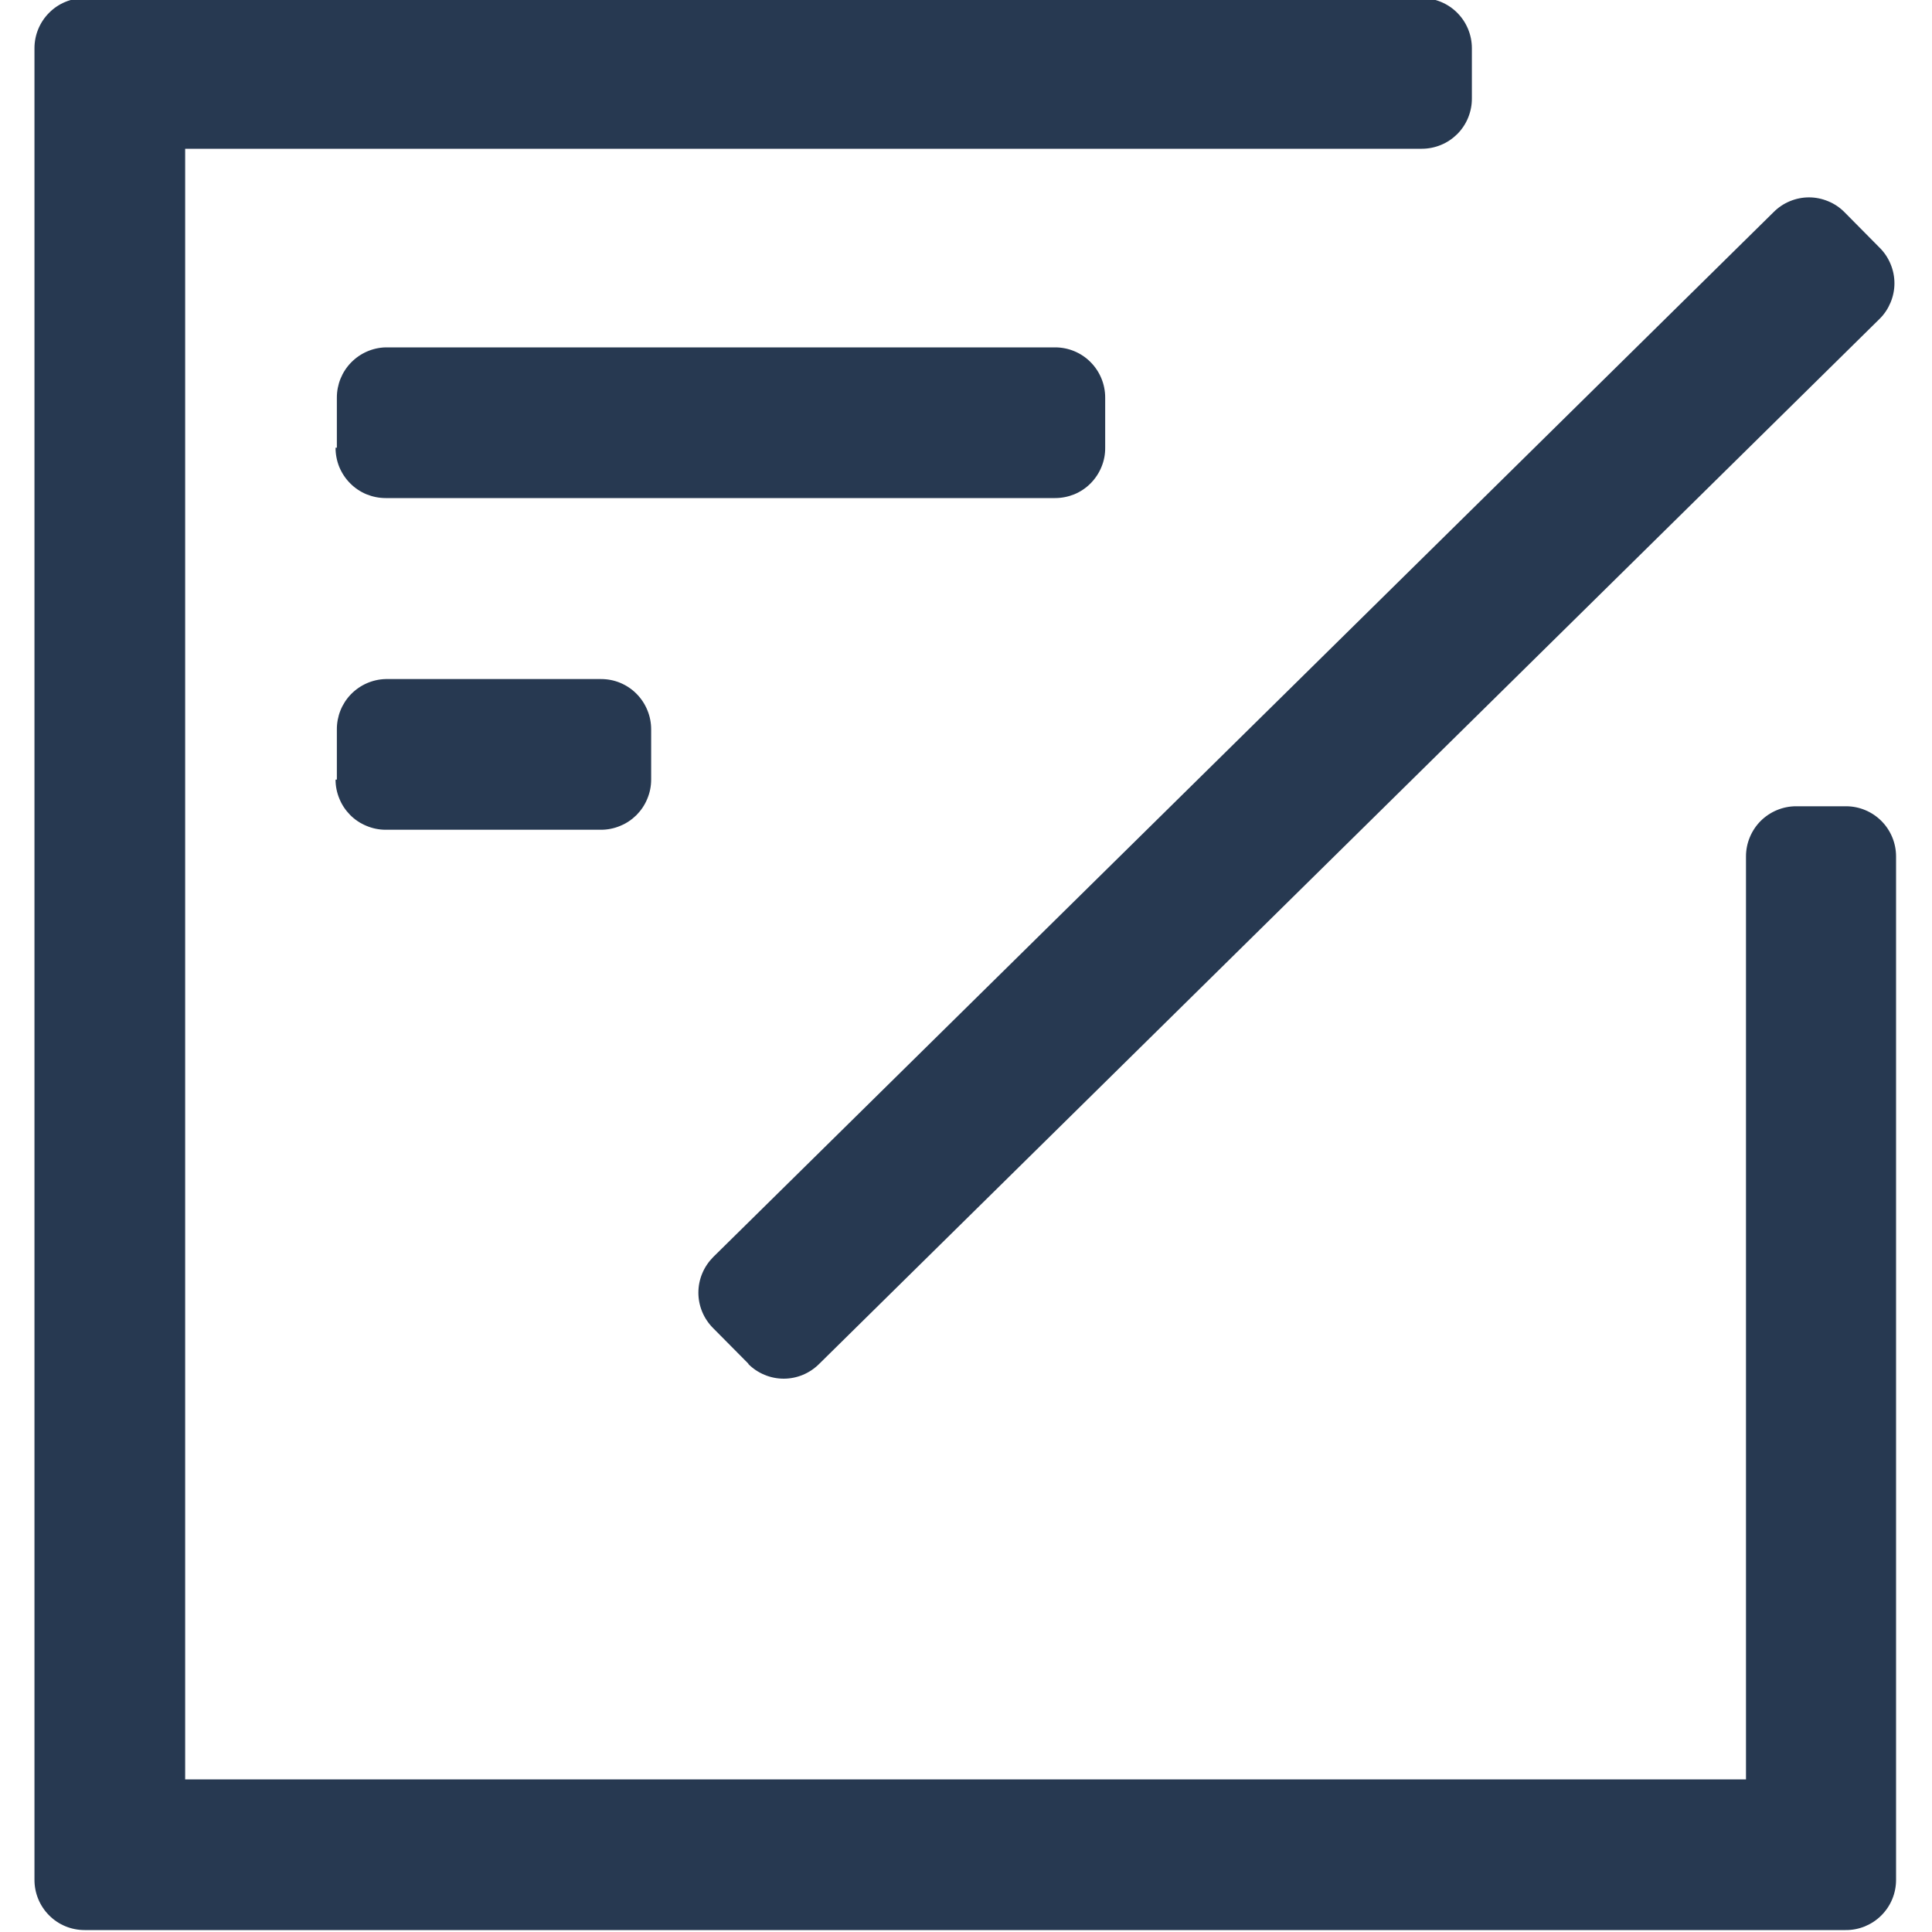 <svg width="25" height="25" viewBox="0 0 25 25" fill="none" xmlns="http://www.w3.org/2000/svg">
<g clip-path="url(#clip0)">
<path d="M23.242 10.433H23.891C24.062 10.434 24.226 10.503 24.347 10.625C24.467 10.746 24.535 10.911 24.535 11.082V24.326C24.535 24.412 24.518 24.497 24.485 24.576C24.453 24.654 24.404 24.726 24.344 24.786C24.283 24.847 24.211 24.894 24.132 24.927C24.053 24.959 23.968 24.976 23.882 24.975H1.095C0.922 24.975 0.757 24.907 0.636 24.785C0.514 24.663 0.446 24.498 0.446 24.326V0.624C0.446 0.452 0.514 0.287 0.636 0.165C0.757 0.043 0.922 -0.025 1.095 -0.025H18.397C18.569 -0.025 18.734 0.043 18.856 0.165C18.978 0.287 19.046 0.452 19.046 0.624V1.272C19.047 1.358 19.03 1.443 18.998 1.522C18.966 1.601 18.918 1.673 18.858 1.734C18.797 1.794 18.726 1.843 18.647 1.875C18.568 1.908 18.483 1.925 18.397 1.925H2.396V23.025H22.593V11.082C22.593 10.91 22.662 10.745 22.783 10.623C22.905 10.502 23.07 10.433 23.242 10.433Z" fill="#273951"/>
<path d="M9.686 17.648L9.228 17.186C9.168 17.126 9.12 17.055 9.087 16.976C9.054 16.897 9.037 16.812 9.037 16.727C9.037 16.642 9.054 16.557 9.087 16.478C9.12 16.399 9.168 16.328 9.228 16.267L22.951 2.744C23.011 2.684 23.082 2.636 23.16 2.604C23.239 2.571 23.323 2.554 23.408 2.554C23.493 2.554 23.577 2.571 23.656 2.604C23.735 2.636 23.806 2.684 23.866 2.744L24.323 3.206C24.384 3.266 24.431 3.338 24.464 3.417C24.497 3.496 24.514 3.58 24.514 3.666C24.514 3.751 24.497 3.835 24.464 3.914C24.431 3.993 24.384 4.065 24.323 4.125L10.601 17.648C10.54 17.709 10.469 17.757 10.39 17.79C10.311 17.823 10.226 17.84 10.141 17.84C10.056 17.84 9.971 17.823 9.892 17.79C9.813 17.757 9.741 17.709 9.681 17.648H9.686Z" fill="#273951"/>
<path d="M4.359 10.088V9.439C4.358 9.269 4.423 9.106 4.541 8.984C4.66 8.862 4.821 8.791 4.991 8.787H7.777C7.863 8.787 7.947 8.803 8.026 8.836C8.105 8.869 8.177 8.917 8.237 8.978C8.297 9.039 8.345 9.111 8.377 9.19C8.41 9.269 8.426 9.354 8.426 9.439V10.088C8.426 10.173 8.409 10.258 8.376 10.336C8.344 10.415 8.296 10.486 8.236 10.547C8.175 10.607 8.104 10.655 8.025 10.687C7.947 10.72 7.862 10.737 7.777 10.737H4.991C4.906 10.737 4.821 10.72 4.743 10.687C4.664 10.655 4.592 10.607 4.532 10.547C4.472 10.486 4.424 10.415 4.392 10.336C4.359 10.258 4.342 10.173 4.342 10.088H4.359Z" fill="#273951"/>
<path d="M4.359 5.793V5.144C4.359 4.975 4.425 4.812 4.543 4.691C4.661 4.57 4.822 4.499 4.991 4.495H13.653C13.825 4.495 13.99 4.563 14.111 4.685C14.233 4.807 14.301 4.972 14.301 5.144V5.793C14.302 5.878 14.286 5.963 14.253 6.042C14.221 6.121 14.173 6.193 14.113 6.254C14.053 6.315 13.981 6.363 13.902 6.396C13.823 6.428 13.738 6.445 13.653 6.445H4.991C4.905 6.445 4.821 6.428 4.742 6.396C4.663 6.363 4.591 6.315 4.531 6.254C4.47 6.193 4.423 6.121 4.39 6.042C4.358 5.963 4.342 5.878 4.342 5.793H4.359Z" fill="#273951"/>
</g>
<defs>
<clipPath id="clip0">
<rect width="25" height="25" fill="white"/>
</clipPath>
</defs>
</svg>
